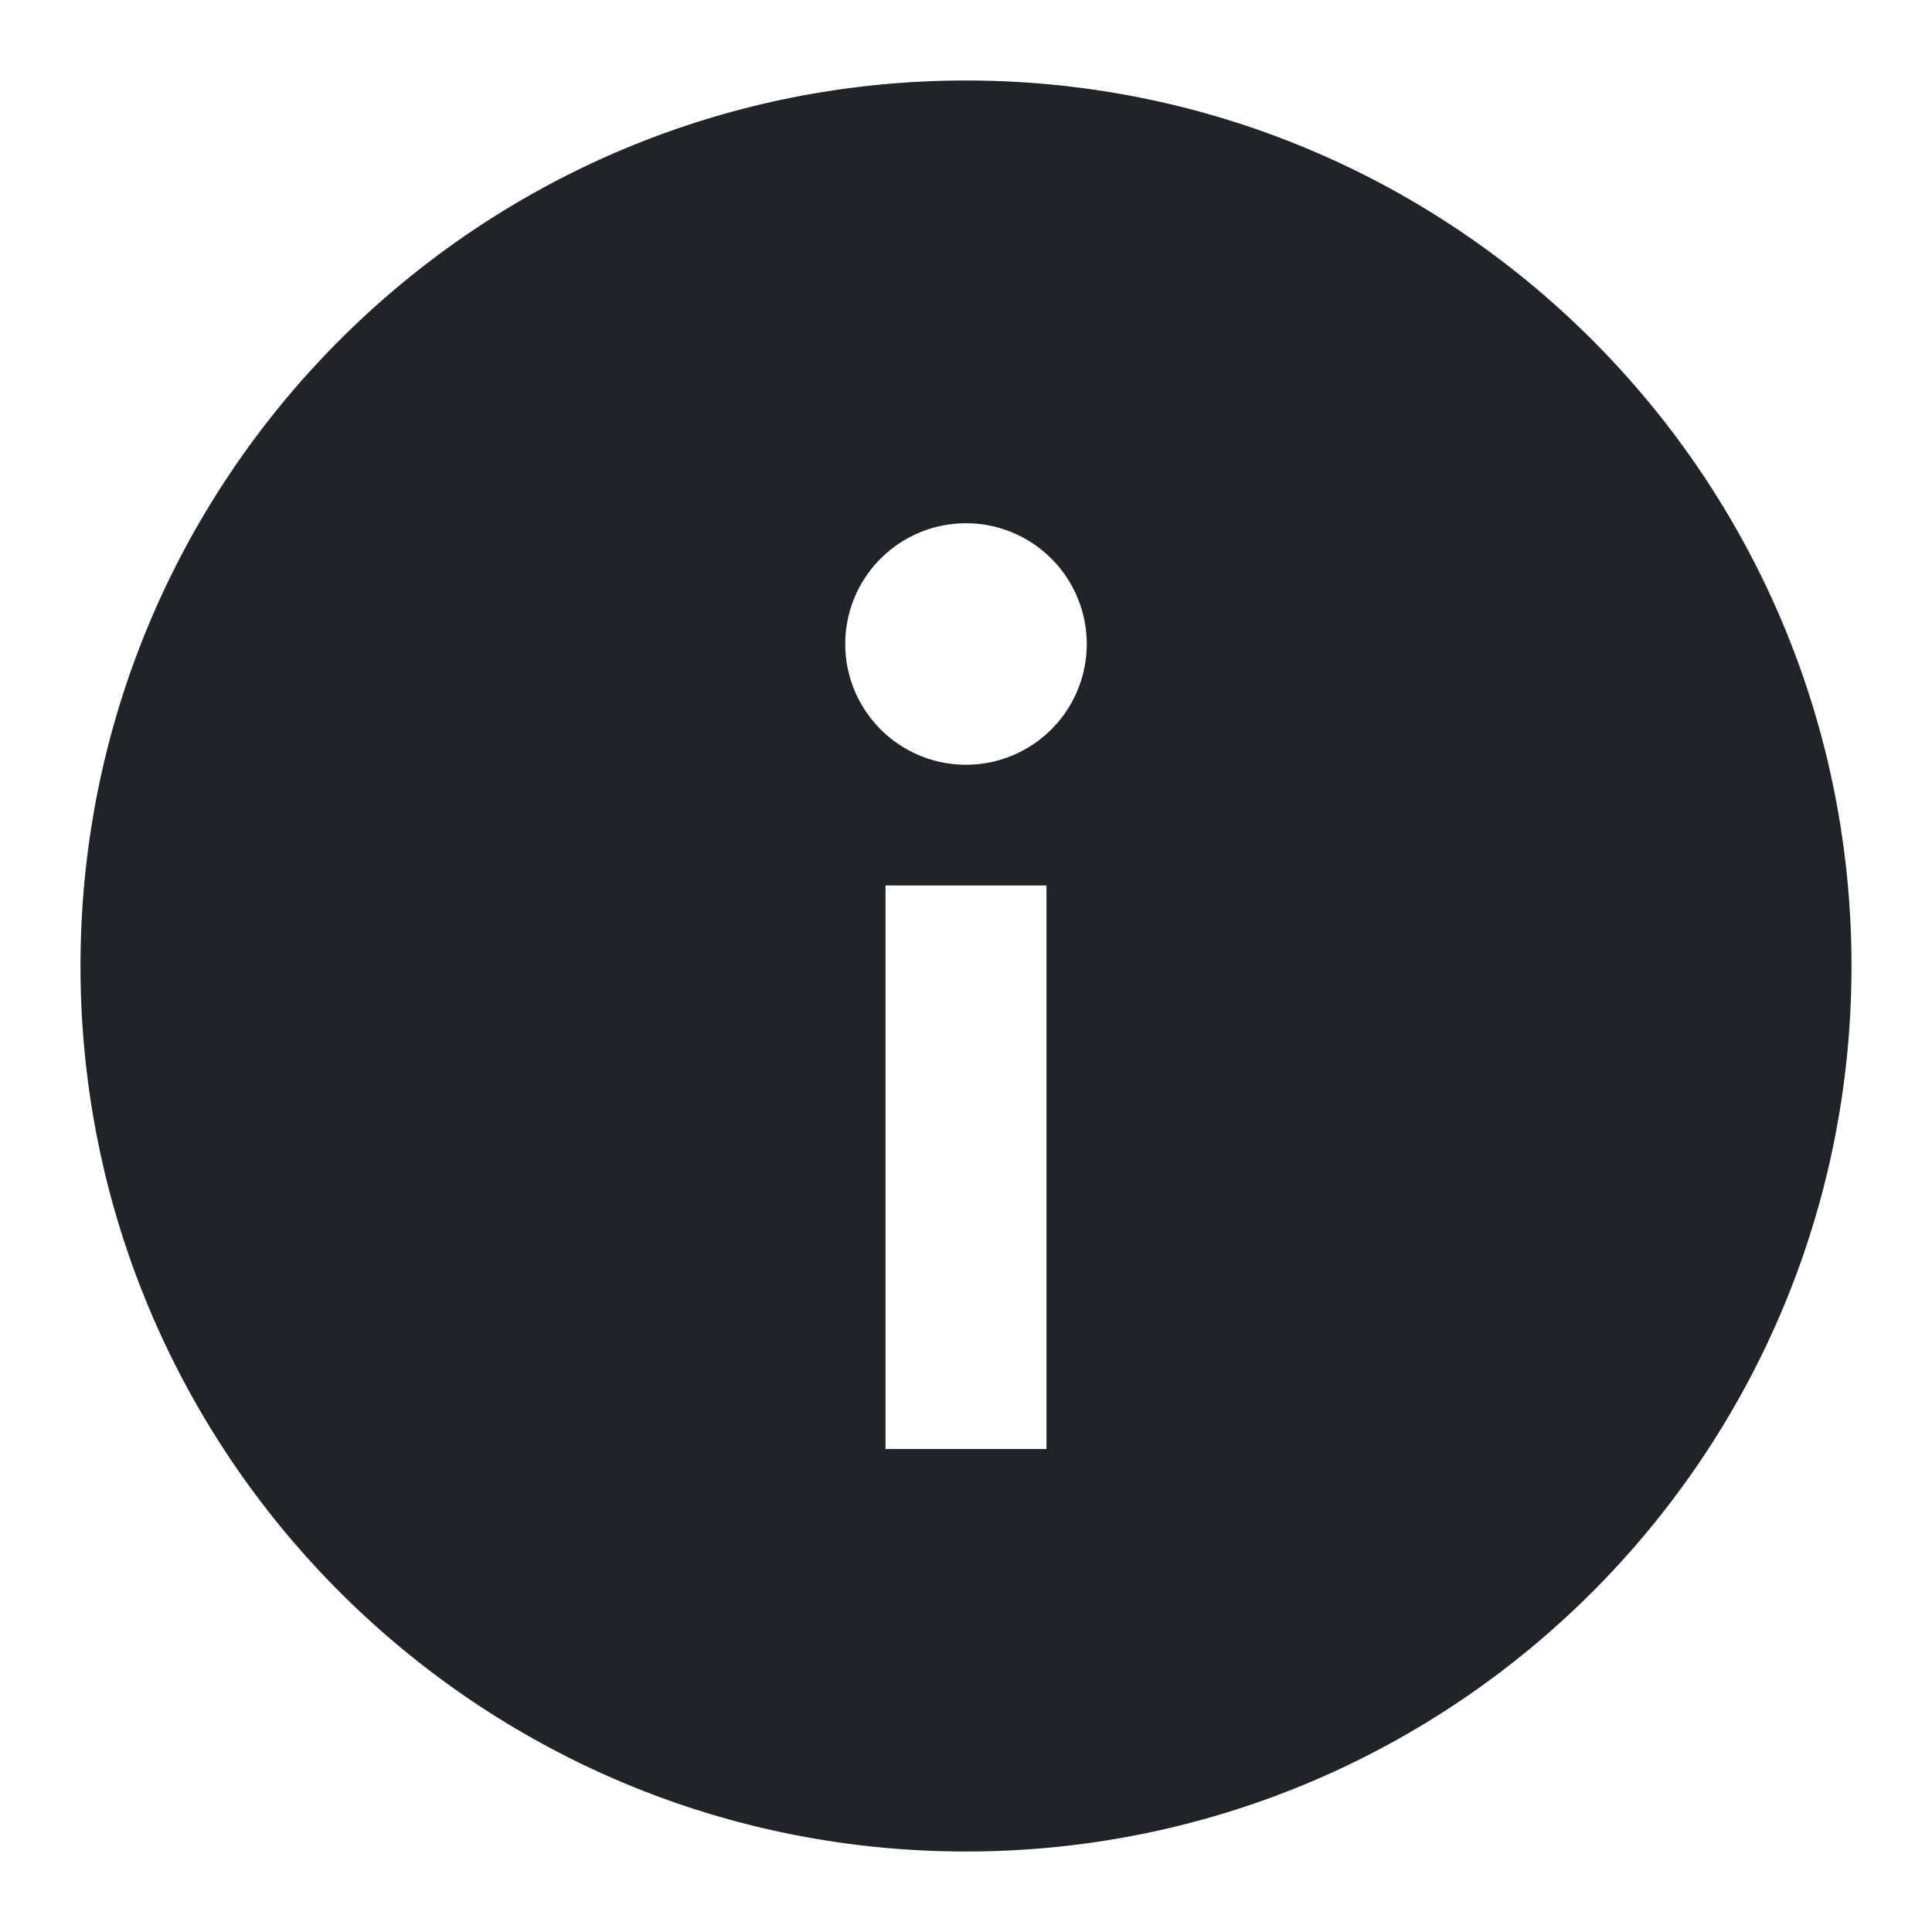 <svg xmlns="http://www.w3.org/2000/svg" fill="none" viewBox="0 0 24 24"><path data-follow-fill="#202426" d="M1 12C1 5.925 5.925 1 12 1s11 4.925 11 11-4.925 11-11 11S1 18.075 1 12Zm12-1h-2v7h2v-7Zm-1-1.5a1.5 1.5 0 1 0 0-3 1.5 1.5 0 0 0 0 3Z" fill="#202426"/></svg>